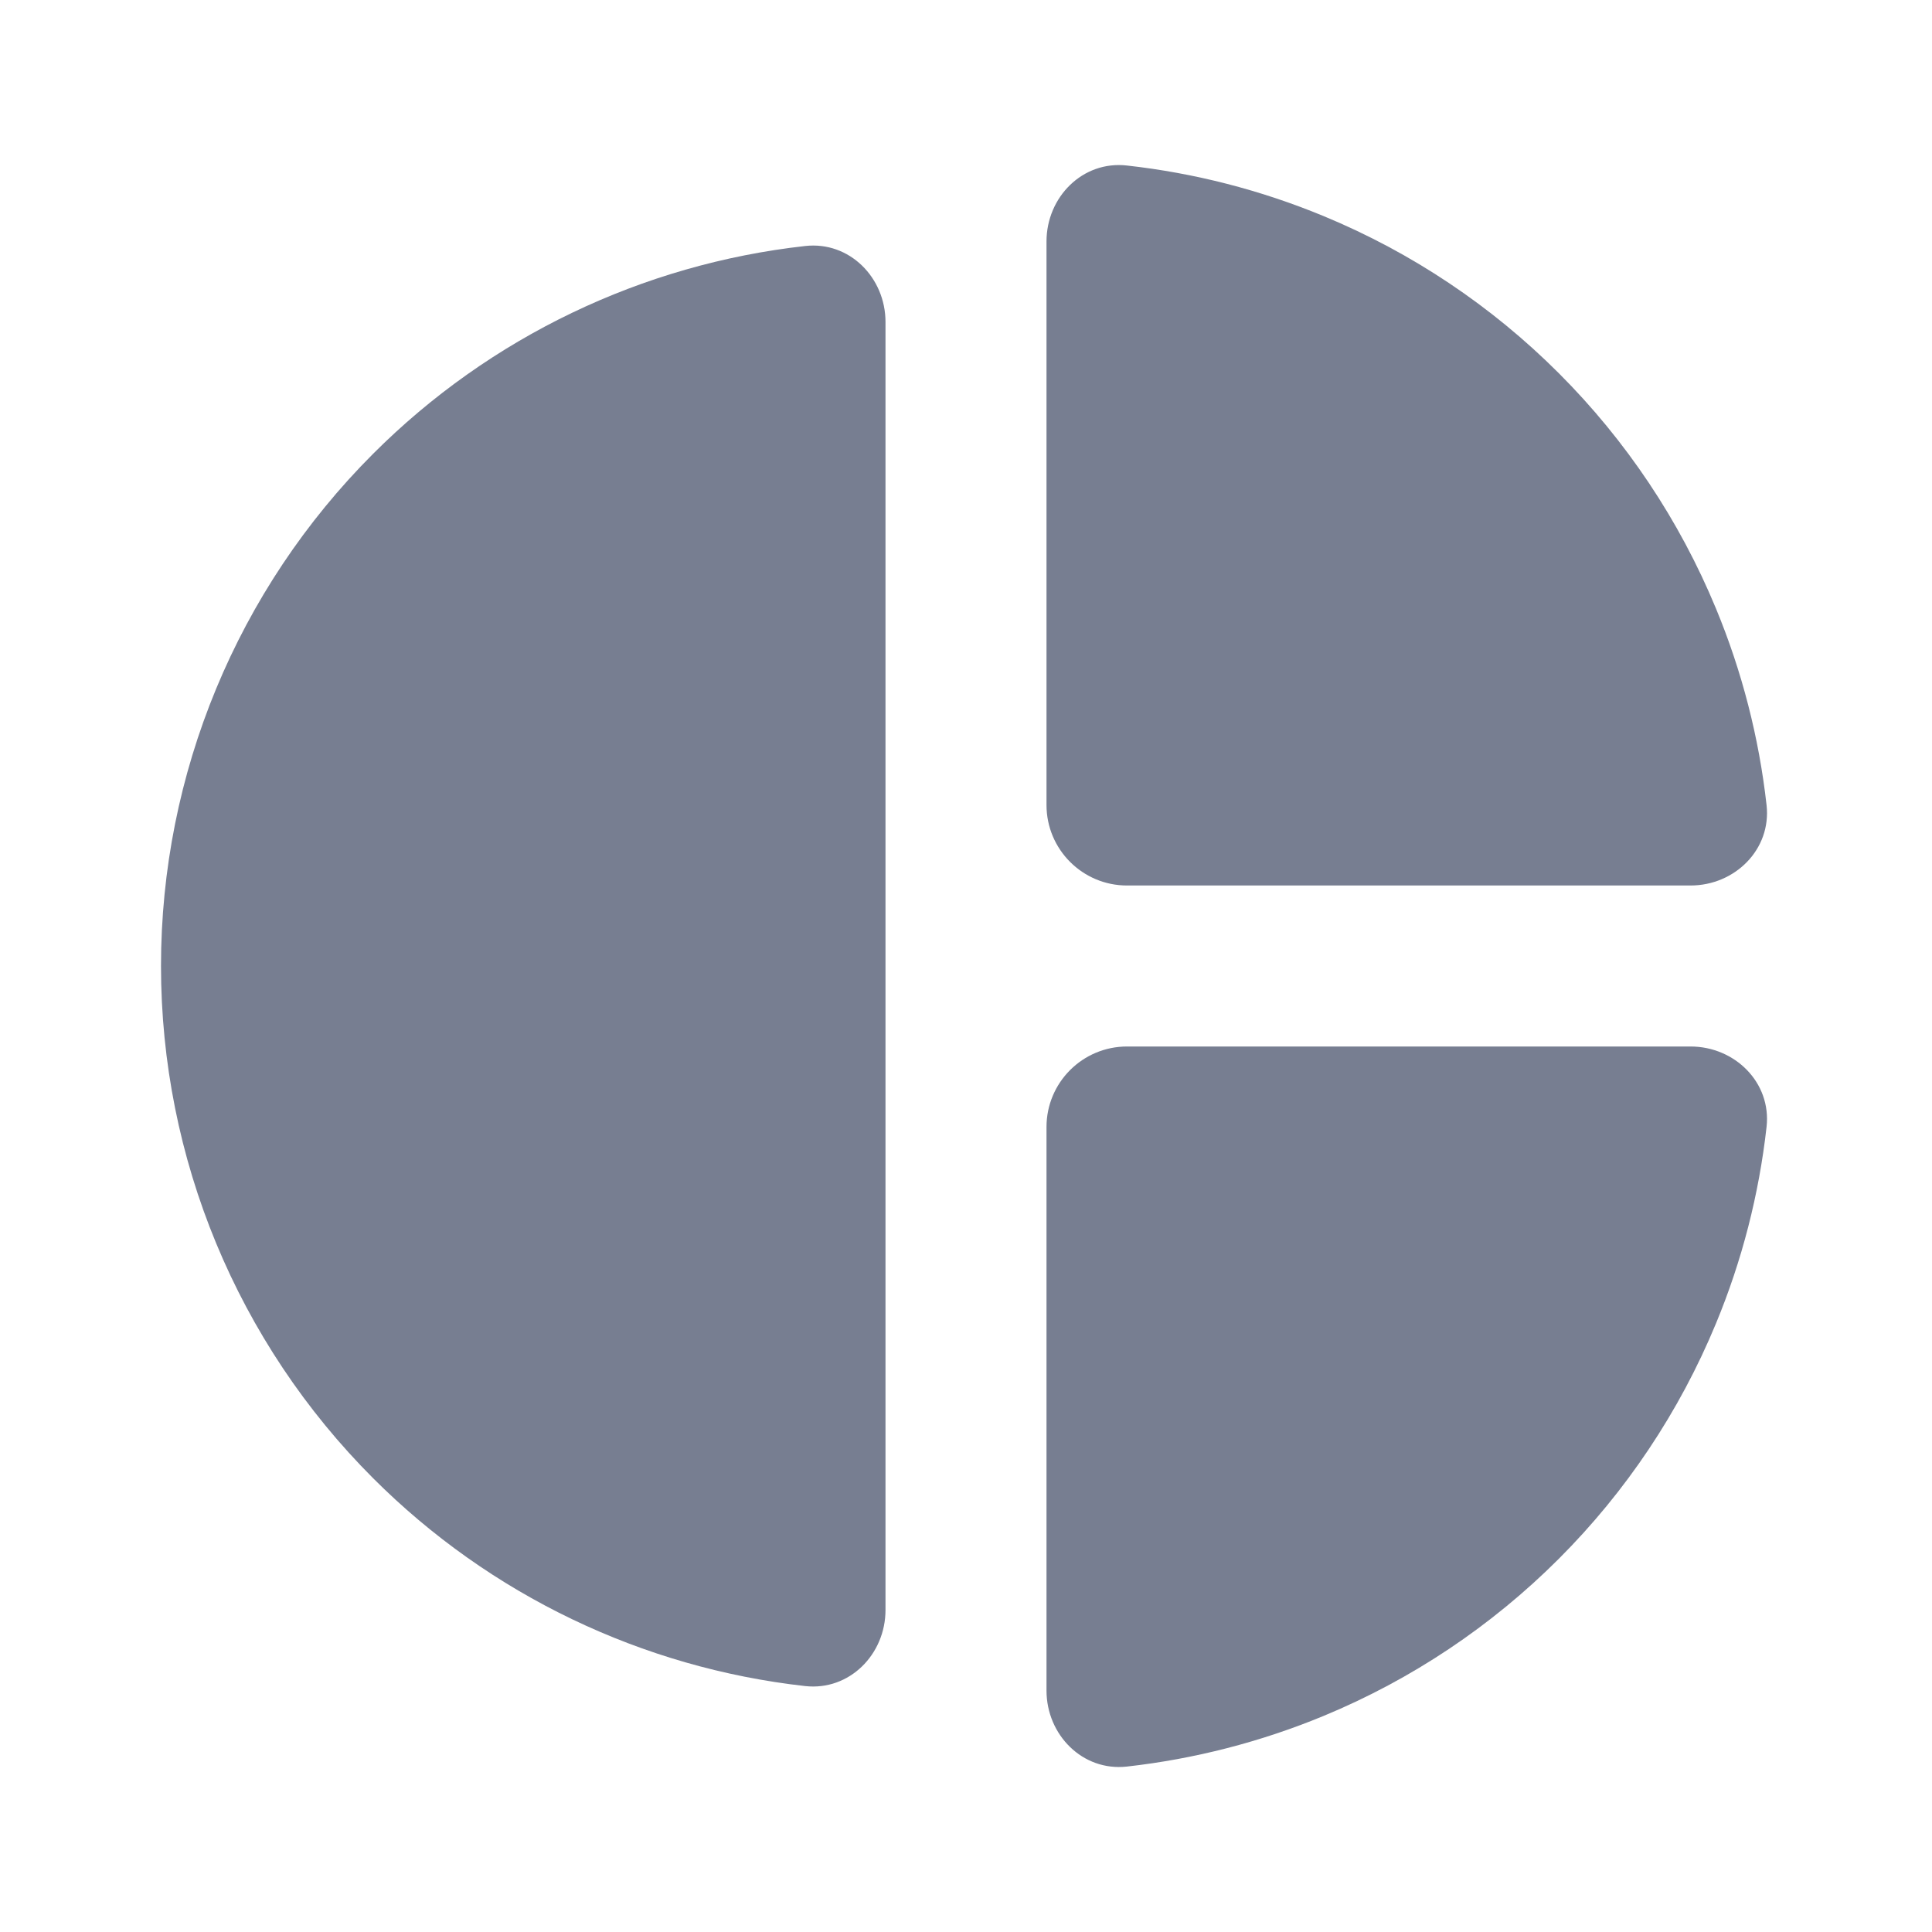 <svg width="24" height="24" viewBox="0 0 24 24" fill="none" xmlns="http://www.w3.org/2000/svg">
<path fill-rule="evenodd" clip-rule="evenodd" d="M13.998 21.945C13.449 22.006 13 21.552 13 21L13 14C13 13.448 13.448 13 14 13L21 13C21.552 13 22.006 13.449 21.945 13.998C21.851 14.837 21.64 15.661 21.315 16.444C20.863 17.536 20.2 18.528 19.364 19.364C18.528 20.2 17.536 20.863 16.444 21.315C15.661 21.639 14.837 21.851 13.998 21.945Z" fill="#777E91"/>
<path fill-rule="evenodd" clip-rule="evenodd" d="M21.945 10.002C22.006 10.551 21.552 11 21 11L14 11C13.448 11 13 10.552 13 10L13 3C13 2.448 13.449 1.994 13.998 2.056C14.837 2.149 15.661 2.361 16.444 2.685C17.536 3.137 18.528 3.8 19.364 4.636C20.2 5.472 20.863 6.464 21.315 7.556C21.64 8.339 21.851 9.163 21.945 10.002Z" fill="#777E91"/>
<path fill-rule="evenodd" clip-rule="evenodd" d="M10.002 3.056C10.551 2.994 11 3.448 11 4L11 20C11 20.552 10.551 21.006 10.002 20.945C7.982 20.719 6.087 19.815 4.636 18.364C2.948 16.676 2 14.387 2 12C2 9.613 2.948 7.324 4.636 5.636C6.087 4.185 7.982 3.281 10.002 3.056Z" fill="#777E91"/>
</svg>
